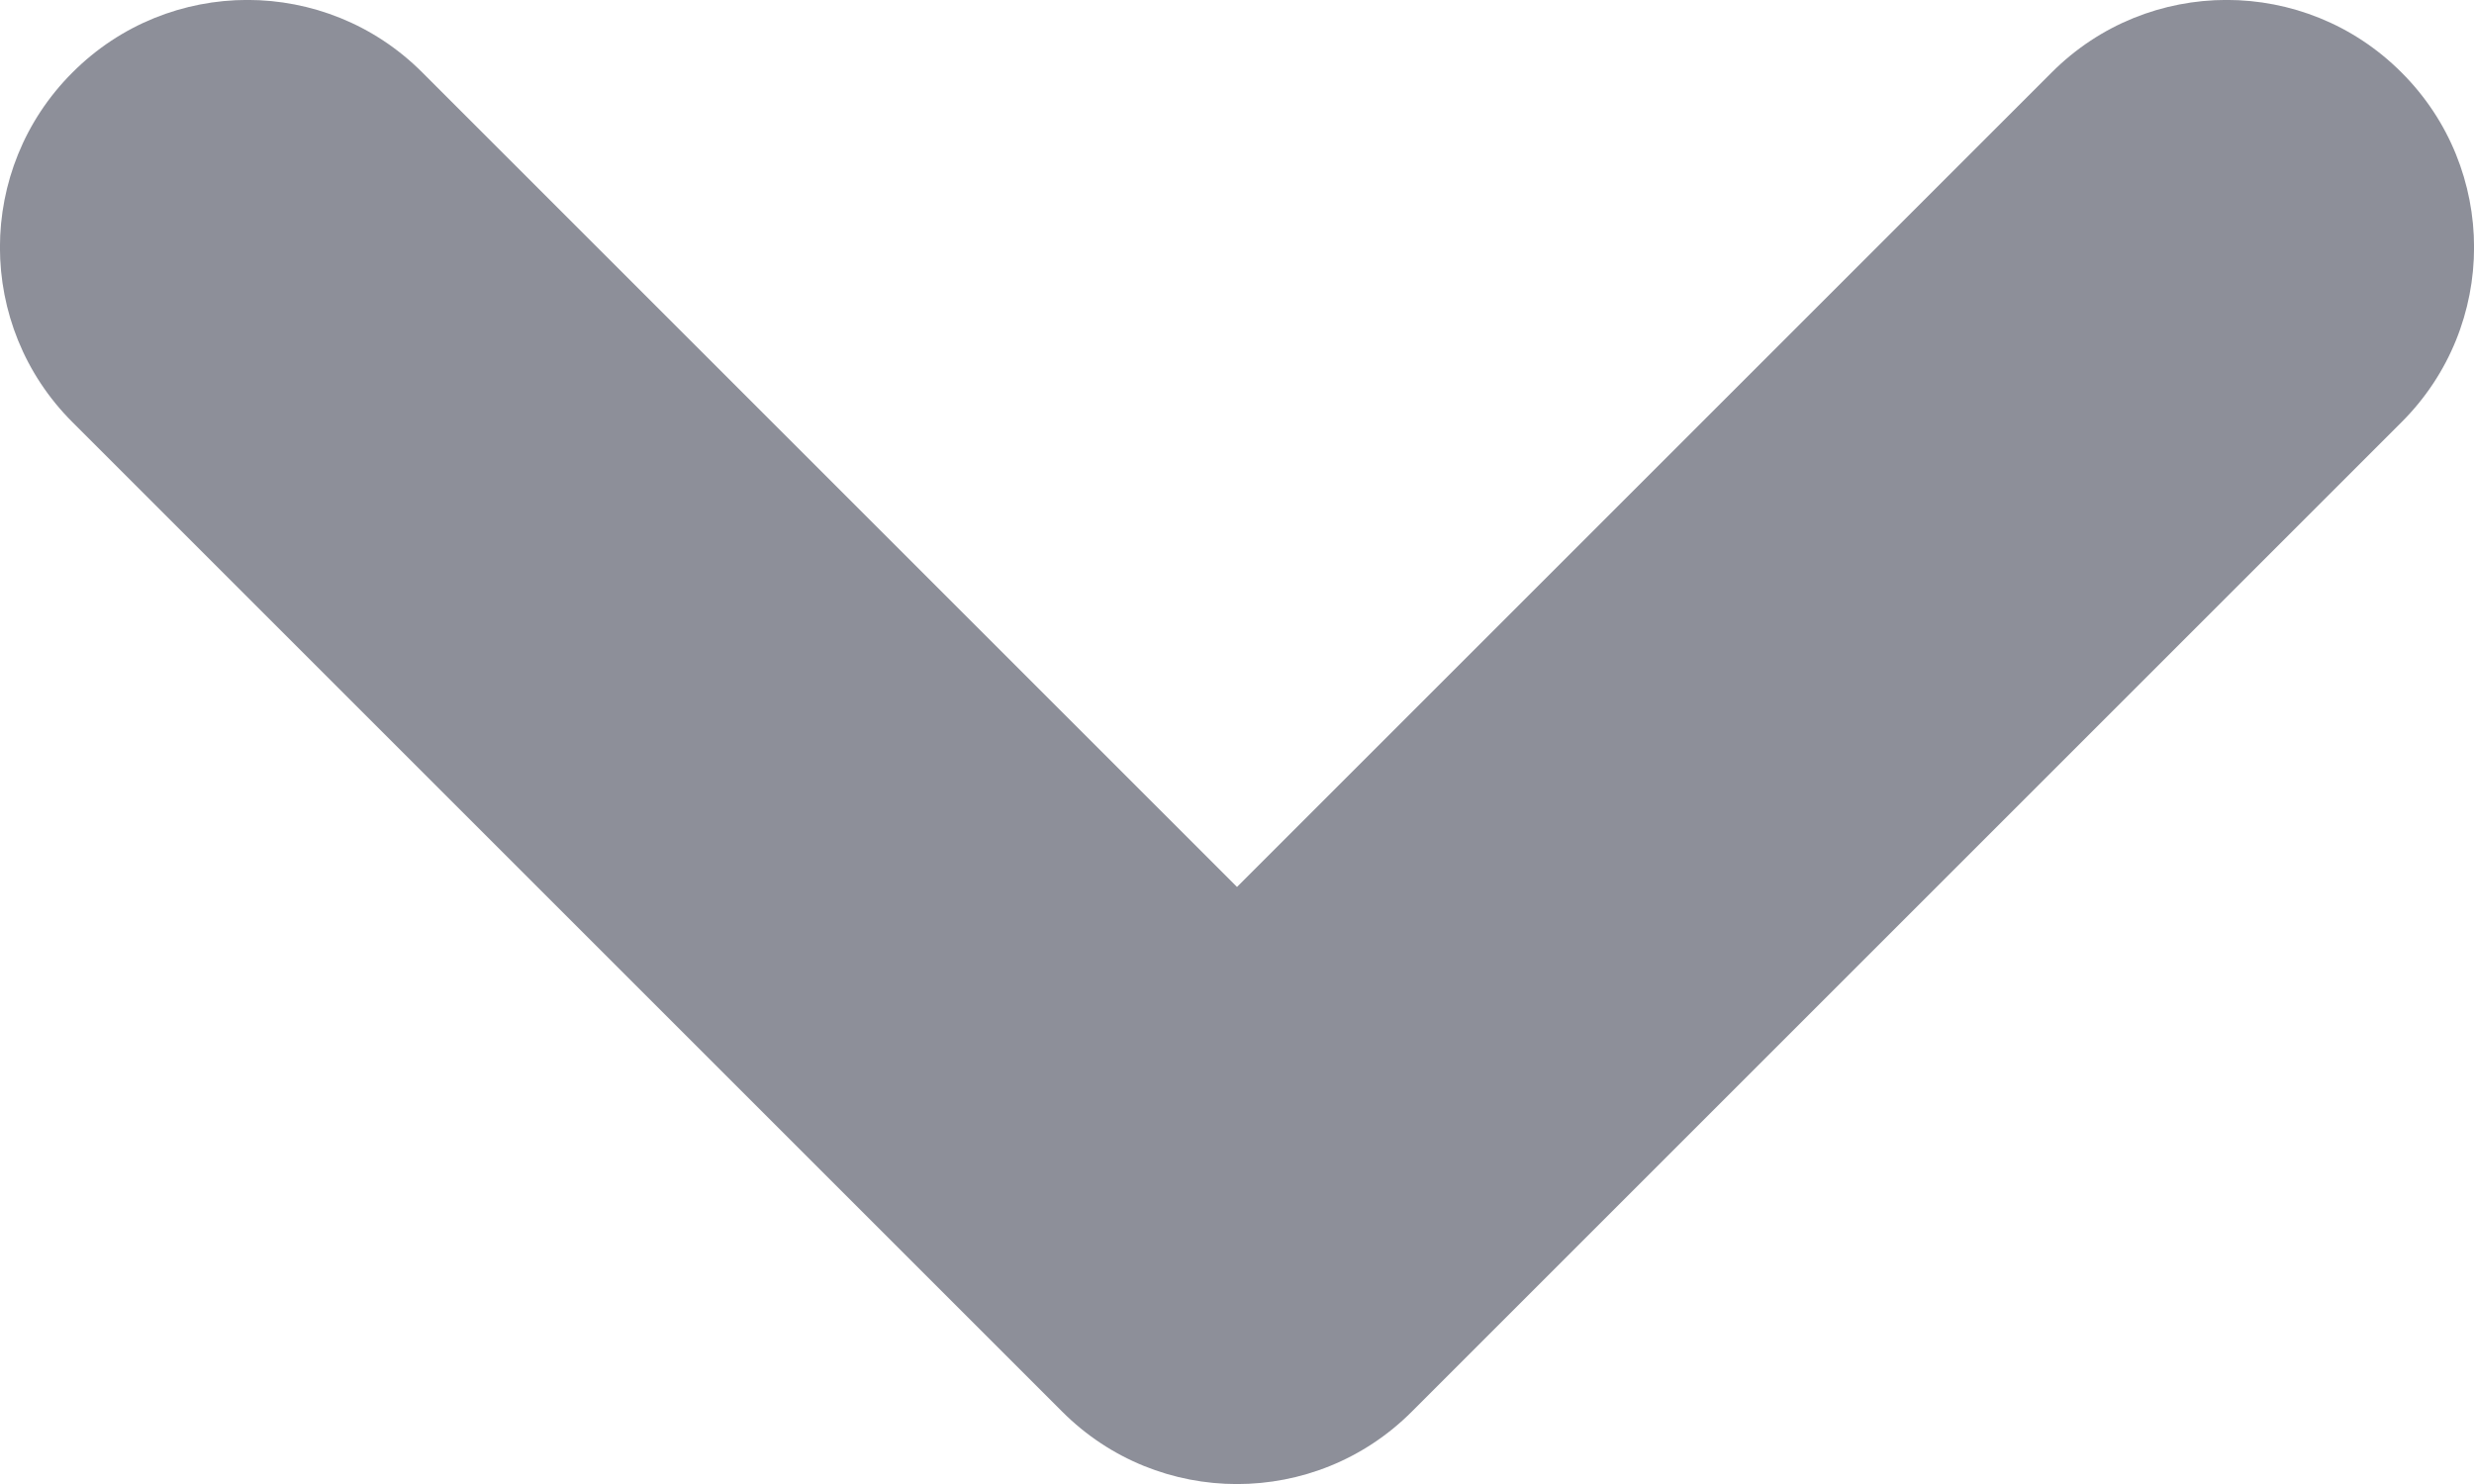 <?xml version="1.0" encoding="UTF-8"?>
<svg width="10px" height="6px" viewBox="0 0 10 6" version="1.1" xmlns="http://www.w3.org/2000/svg" xmlns:xlink="http://www.w3.org/1999/xlink">
    <title>Color</title>
    <g id="Page-1" stroke="none" stroke-width="1" fill="none" fill-rule="evenodd">
        <path d="M1.707,0.293 C1.317,-0.098 0.683,-0.098 0.293,0.293 C-0.098,0.683 -0.098,1.317 0.293,1.707 L4.293,5.707 C4.683,6.098 5.317,6.098 5.707,5.707 L9.707,1.707 C10.098,1.317 10.098,0.683 9.707,0.293 C9.317,-0.098 8.683,-0.098 8.293,0.293 L5,3.586 L1.707,0.293 Z" id="Color" fill="#8D8F99"></path>
    </g>
</svg>